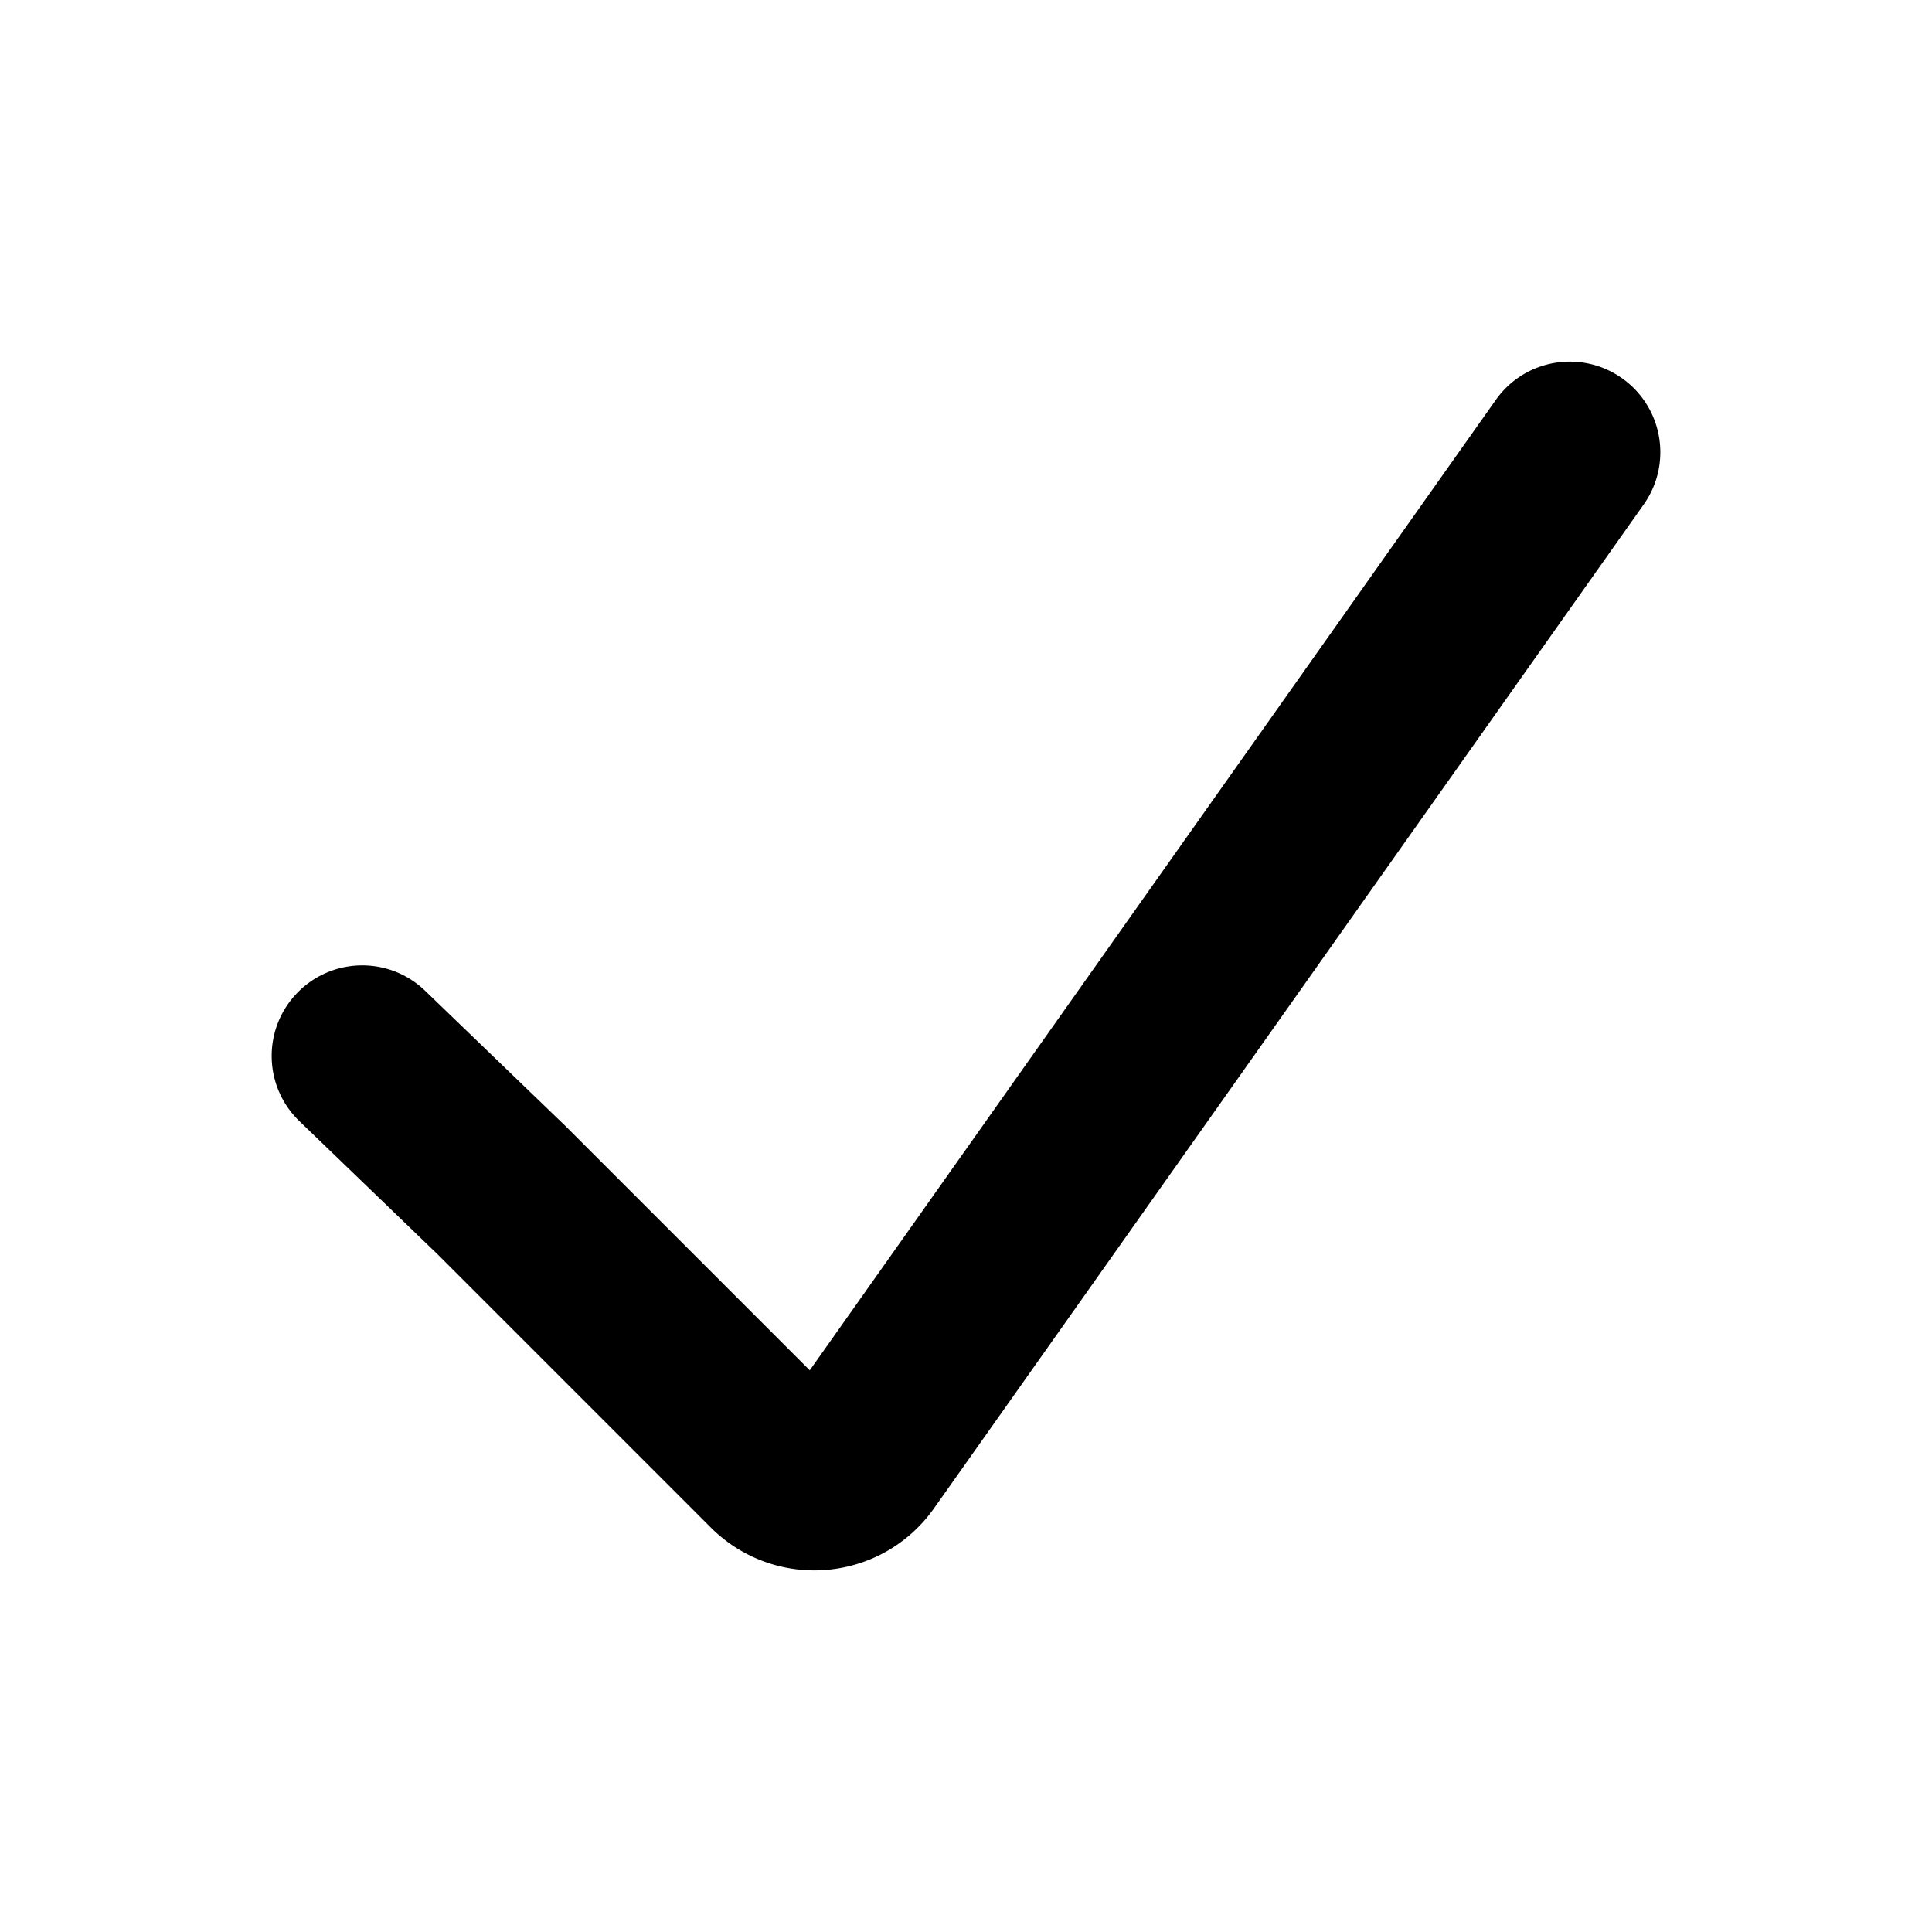 <svg t="1666244536385" class="icon" viewBox="0 0 1024 1024" version="1.1" xmlns="http://www.w3.org/2000/svg" p-id="4955" width="200" height="200"><path fill="currentColor" d="M431.56 832.334c-20.505 0-40.192-8.093-54.833-22.734L232.181 665.055l-73.49-70.821c-19.088-18.396-19.651-48.782-1.255-67.871s48.782-19.649 67.871-1.256l74.444 71.752 129.435 129.436 363.619-514.333c15.303-21.647 45.258-26.79 66.903-11.485 21.646 15.304 26.789 45.257 11.485 66.903L494.981 799.523c-13.239 18.726-33.936 30.582-56.786 32.529a78.116 78.116 0 0 1-6.635 0.282z" p-id="4956"></path></svg>